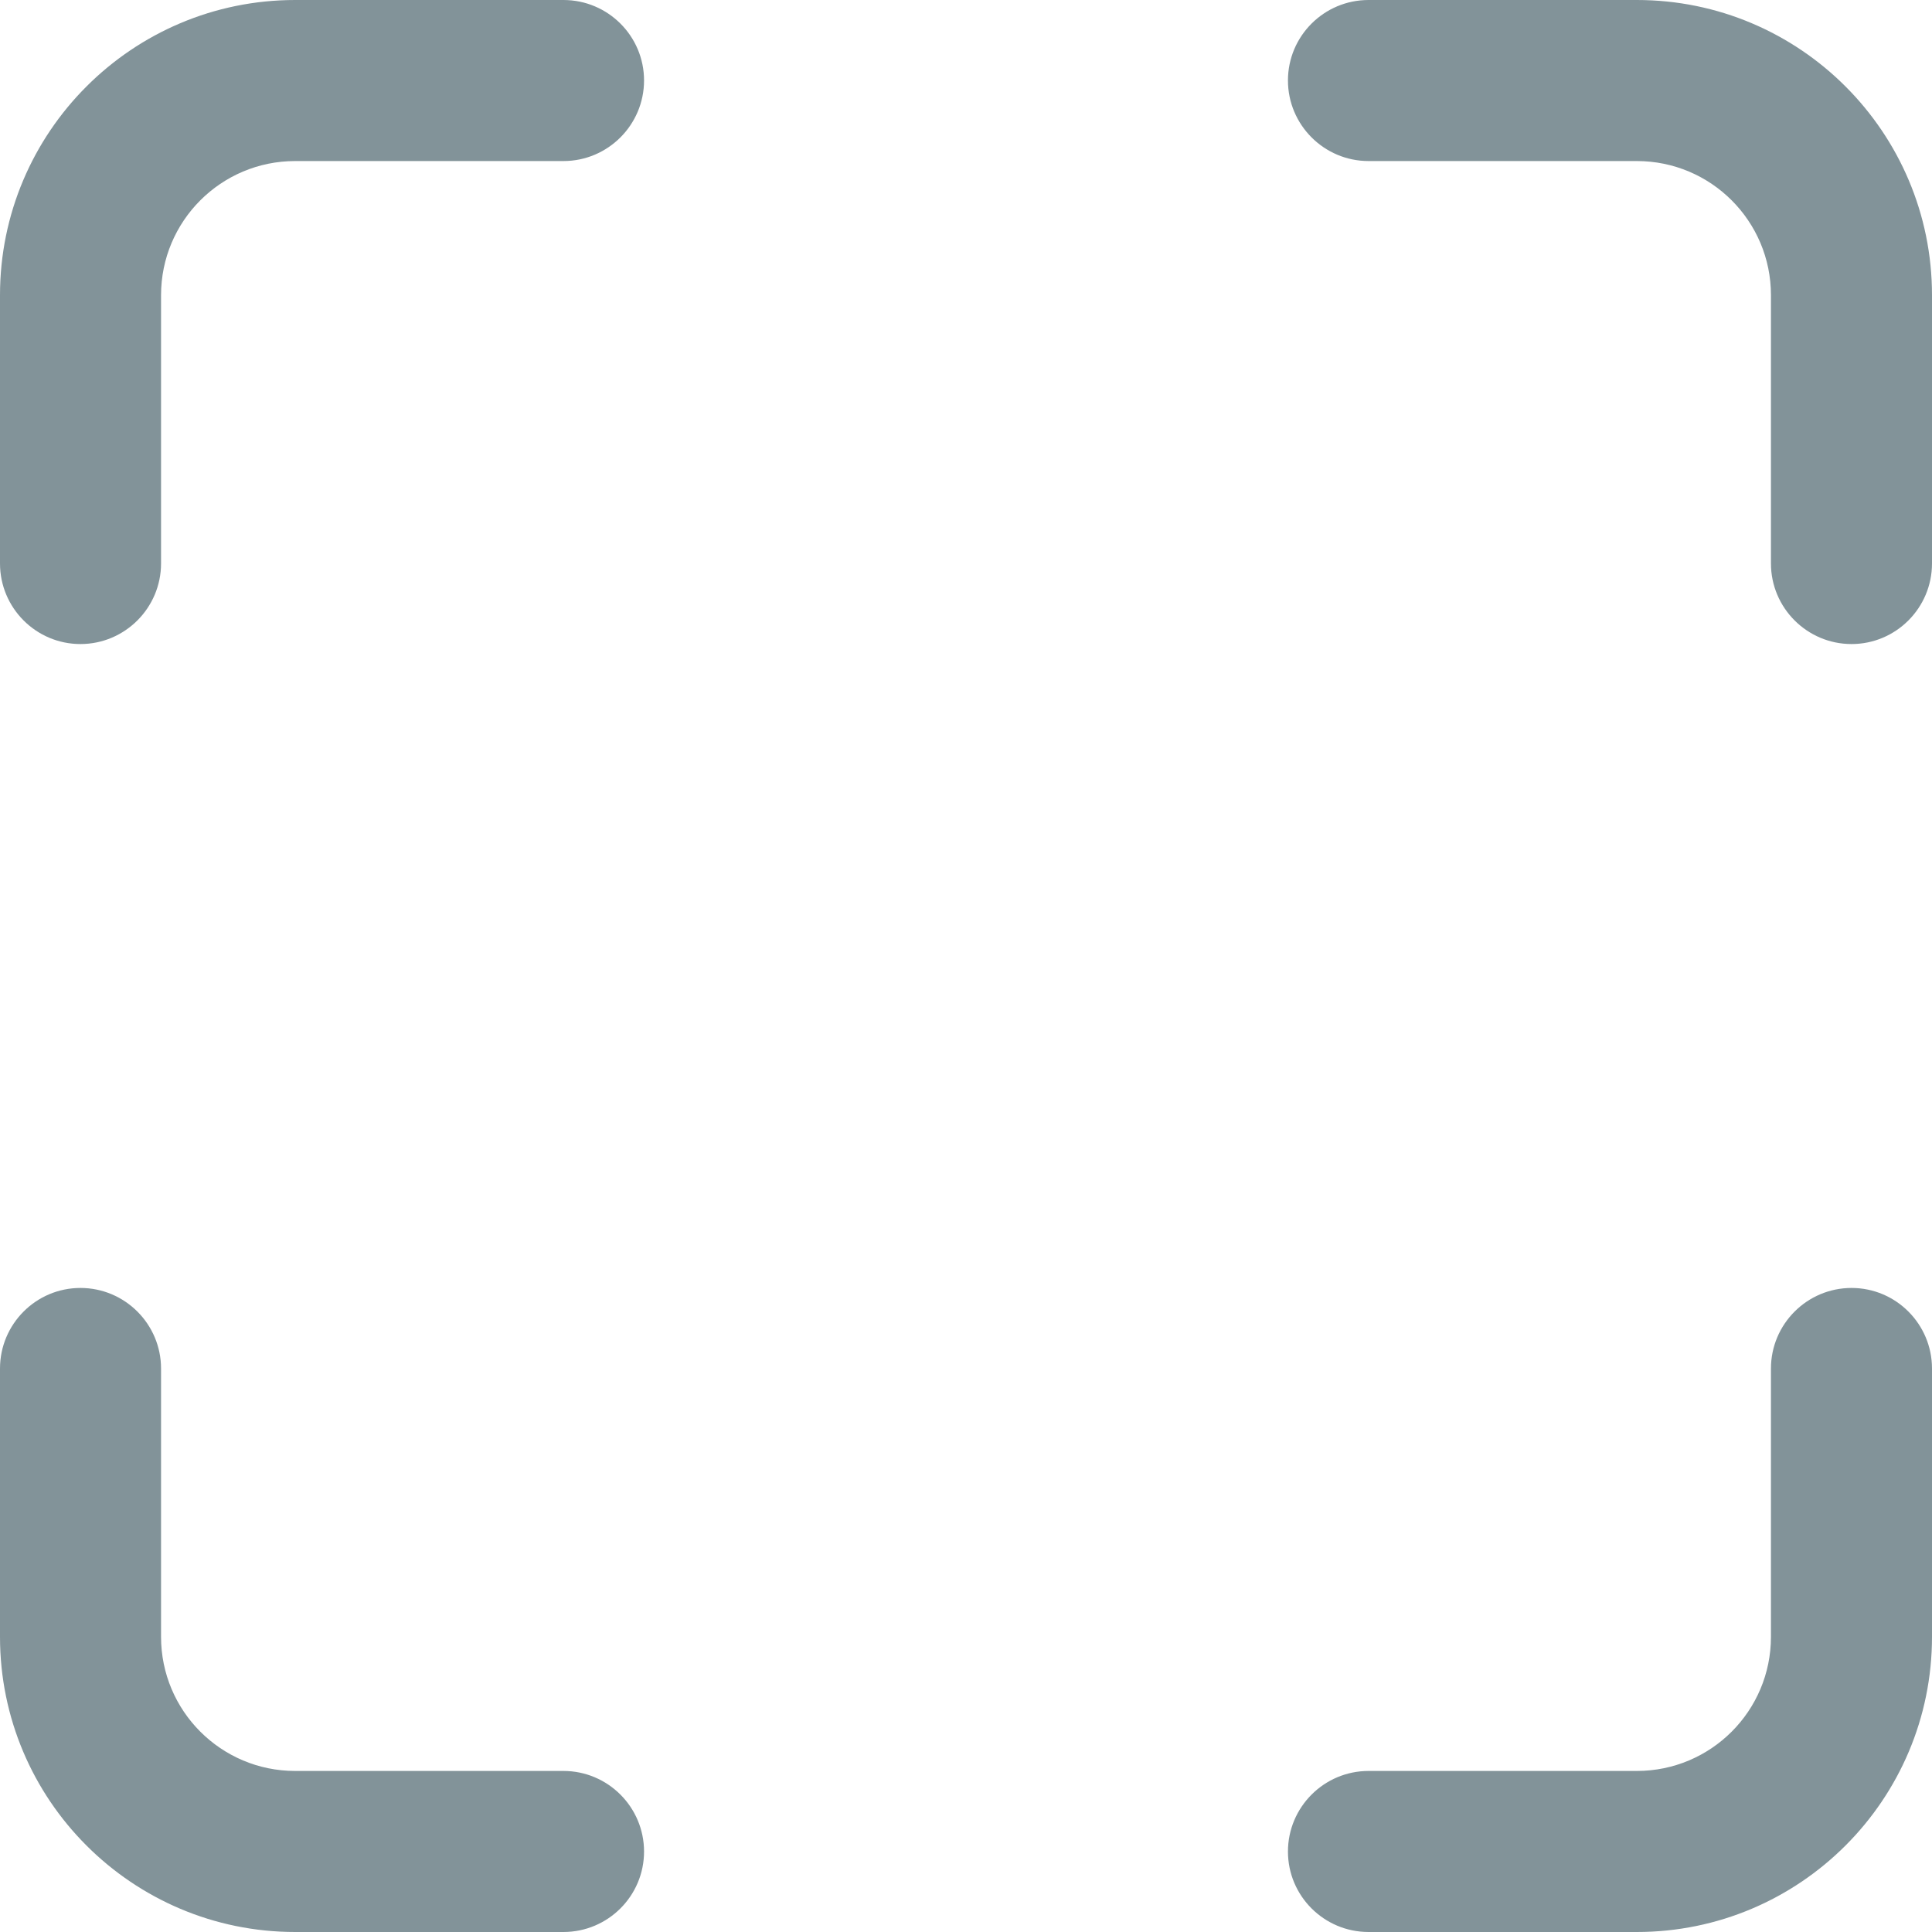 <svg width="14" height="14" viewBox="0 0 14 14" fill="none" xmlns="http://www.w3.org/2000/svg">
<path id="Icon" fill-rule="evenodd" clip-rule="evenodd" d="M2.139 1.167C1.602 1.167 1.167 1.602 1.167 2.139V4.083C1.167 4.405 0.905 4.667 0.583 4.667C0.261 4.667 0 4.405 0 4.083V2.139C0 0.958 0.958 0 2.139 0H4.083C4.405 0 4.667 0.261 4.667 0.583C4.667 0.905 4.405 1.167 4.083 1.167H2.139ZM9.333 0.583C9.333 0.261 9.595 0 9.917 0H11.861C13.042 0 14 0.958 14 2.139V4.083C14 4.405 13.739 4.667 13.417 4.667C13.095 4.667 12.833 4.405 12.833 4.083V2.139C12.833 1.602 12.398 1.167 11.861 1.167H9.917C9.595 1.167 9.333 0.905 9.333 0.583ZM0.583 9.333C0.905 9.333 1.167 9.595 1.167 9.917V11.861C1.167 12.398 1.602 12.833 2.139 12.833H4.083C4.405 12.833 4.667 13.095 4.667 13.417C4.667 13.739 4.405 14 4.083 14H2.139C0.958 14 0 13.042 0 11.861V9.917C0 9.595 0.261 9.333 0.583 9.333ZM13.417 9.333C13.739 9.333 14 9.595 14 9.917V11.861C14 13.042 13.042 14 11.861 14H9.917C9.595 14 9.333 13.739 9.333 13.417C9.333 13.095 9.595 12.833 9.917 12.833H11.861C12.398 12.833 12.833 12.398 12.833 11.861V9.917C12.833 9.595 13.095 9.333 13.417 9.333Z" fill="#829399"/>
</svg>
